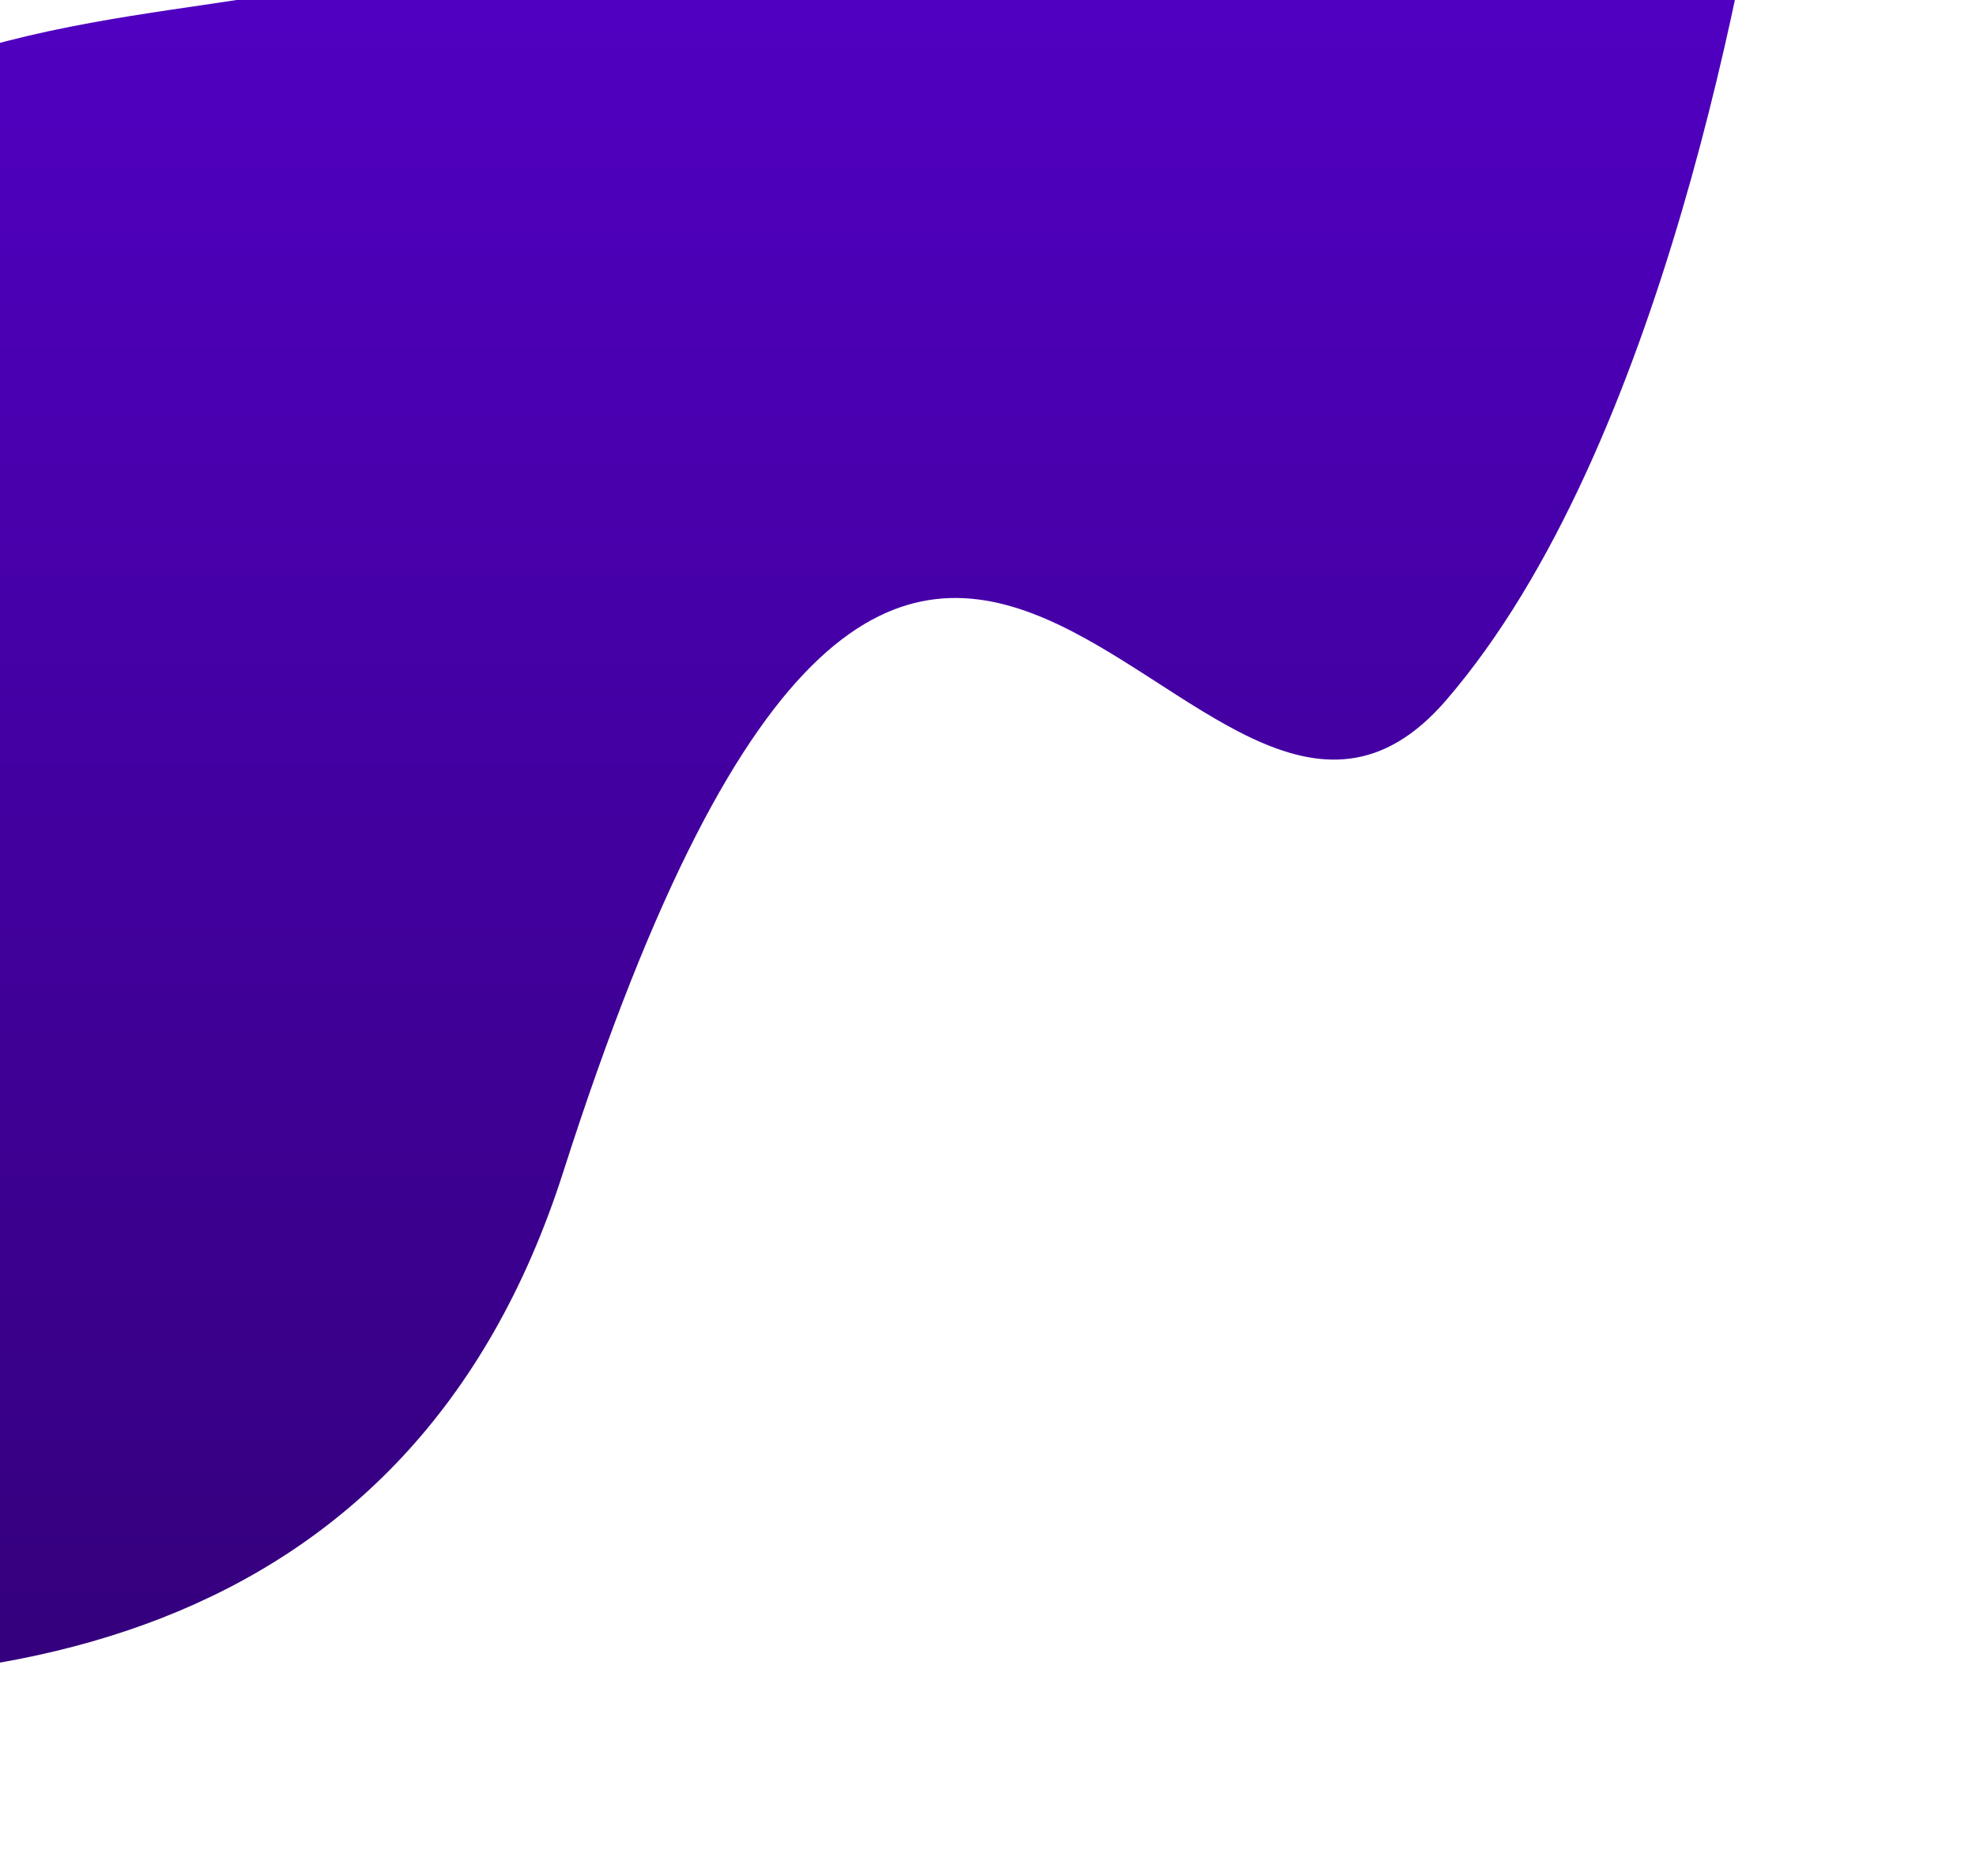 <svg width="99" height="94" viewBox="0 0 99 94" fill="none" xmlns="http://www.w3.org/2000/svg">
<g filter="url(#filter0_d_727_2054)">
<path d="M28.22 54.152C13.033 101.612 -57.279 70.321 -80.792 58.283C-85.629 55.808 -88.475 50.809 -88.475 45.376V43.311C-88.475 33.114 -78.595 25.633 -68.515 27.174C-49.606 30.066 -23.27 30.626 -17.542 12.966C-8.39 -15.254 35.085 6.102 22.119 -20.593C13.539 -38.257 38.353 -58.926 56.125 -70.889C64.255 -76.362 74.879 -71.821 77.419 -62.355L88.498 -21.06C88.987 -19.239 89.138 -17.36 88.872 -15.494C87.675 -7.111 83.309 17.913 72.458 30.508C59.672 45.349 46.525 -3.051 28.22 54.152Z" fill="url(#paint0_linear_727_2054)"/>
</g>
<defs>
<filter id="filter0_d_727_2054" x="-97.627" y="-77.826" width="195.782" height="171.131" filterUnits="userSpaceOnUse" color-interpolation-filters="sRGB">
<feFlood flood-opacity="0" result="BackgroundImageFix"/>
<feColorMatrix in="SourceAlpha" type="matrix" values="0 0 0 0 0 0 0 0 0 0 0 0 0 0 0 0 0 0 127 0" result="hardAlpha"/>
<feOffset dy="4.576"/>
<feGaussianBlur stdDeviation="4.576"/>
<feComposite in2="hardAlpha" operator="out"/>
<feColorMatrix type="matrix" values="0 0 0 0 0 0 0 0 0 0 0 0 0 0 0 0 0 0 1 0"/>
<feBlend mode="normal" in2="BackgroundImageFix" result="effect1_dropShadow_727_2054"/>
<feBlend mode="normal" in="SourceGraphic" in2="effect1_dropShadow_727_2054" result="shape"/>
</filter>
<linearGradient id="paint0_linear_727_2054" x1="0.381" y1="-80.848" x2="0.381" y2="79.576" gradientUnits="userSpaceOnUse">
<stop stop-color="#6A00FF"/>
<stop offset="1" stop-color="#34007C"/>
</linearGradient>
</defs>
</svg>
